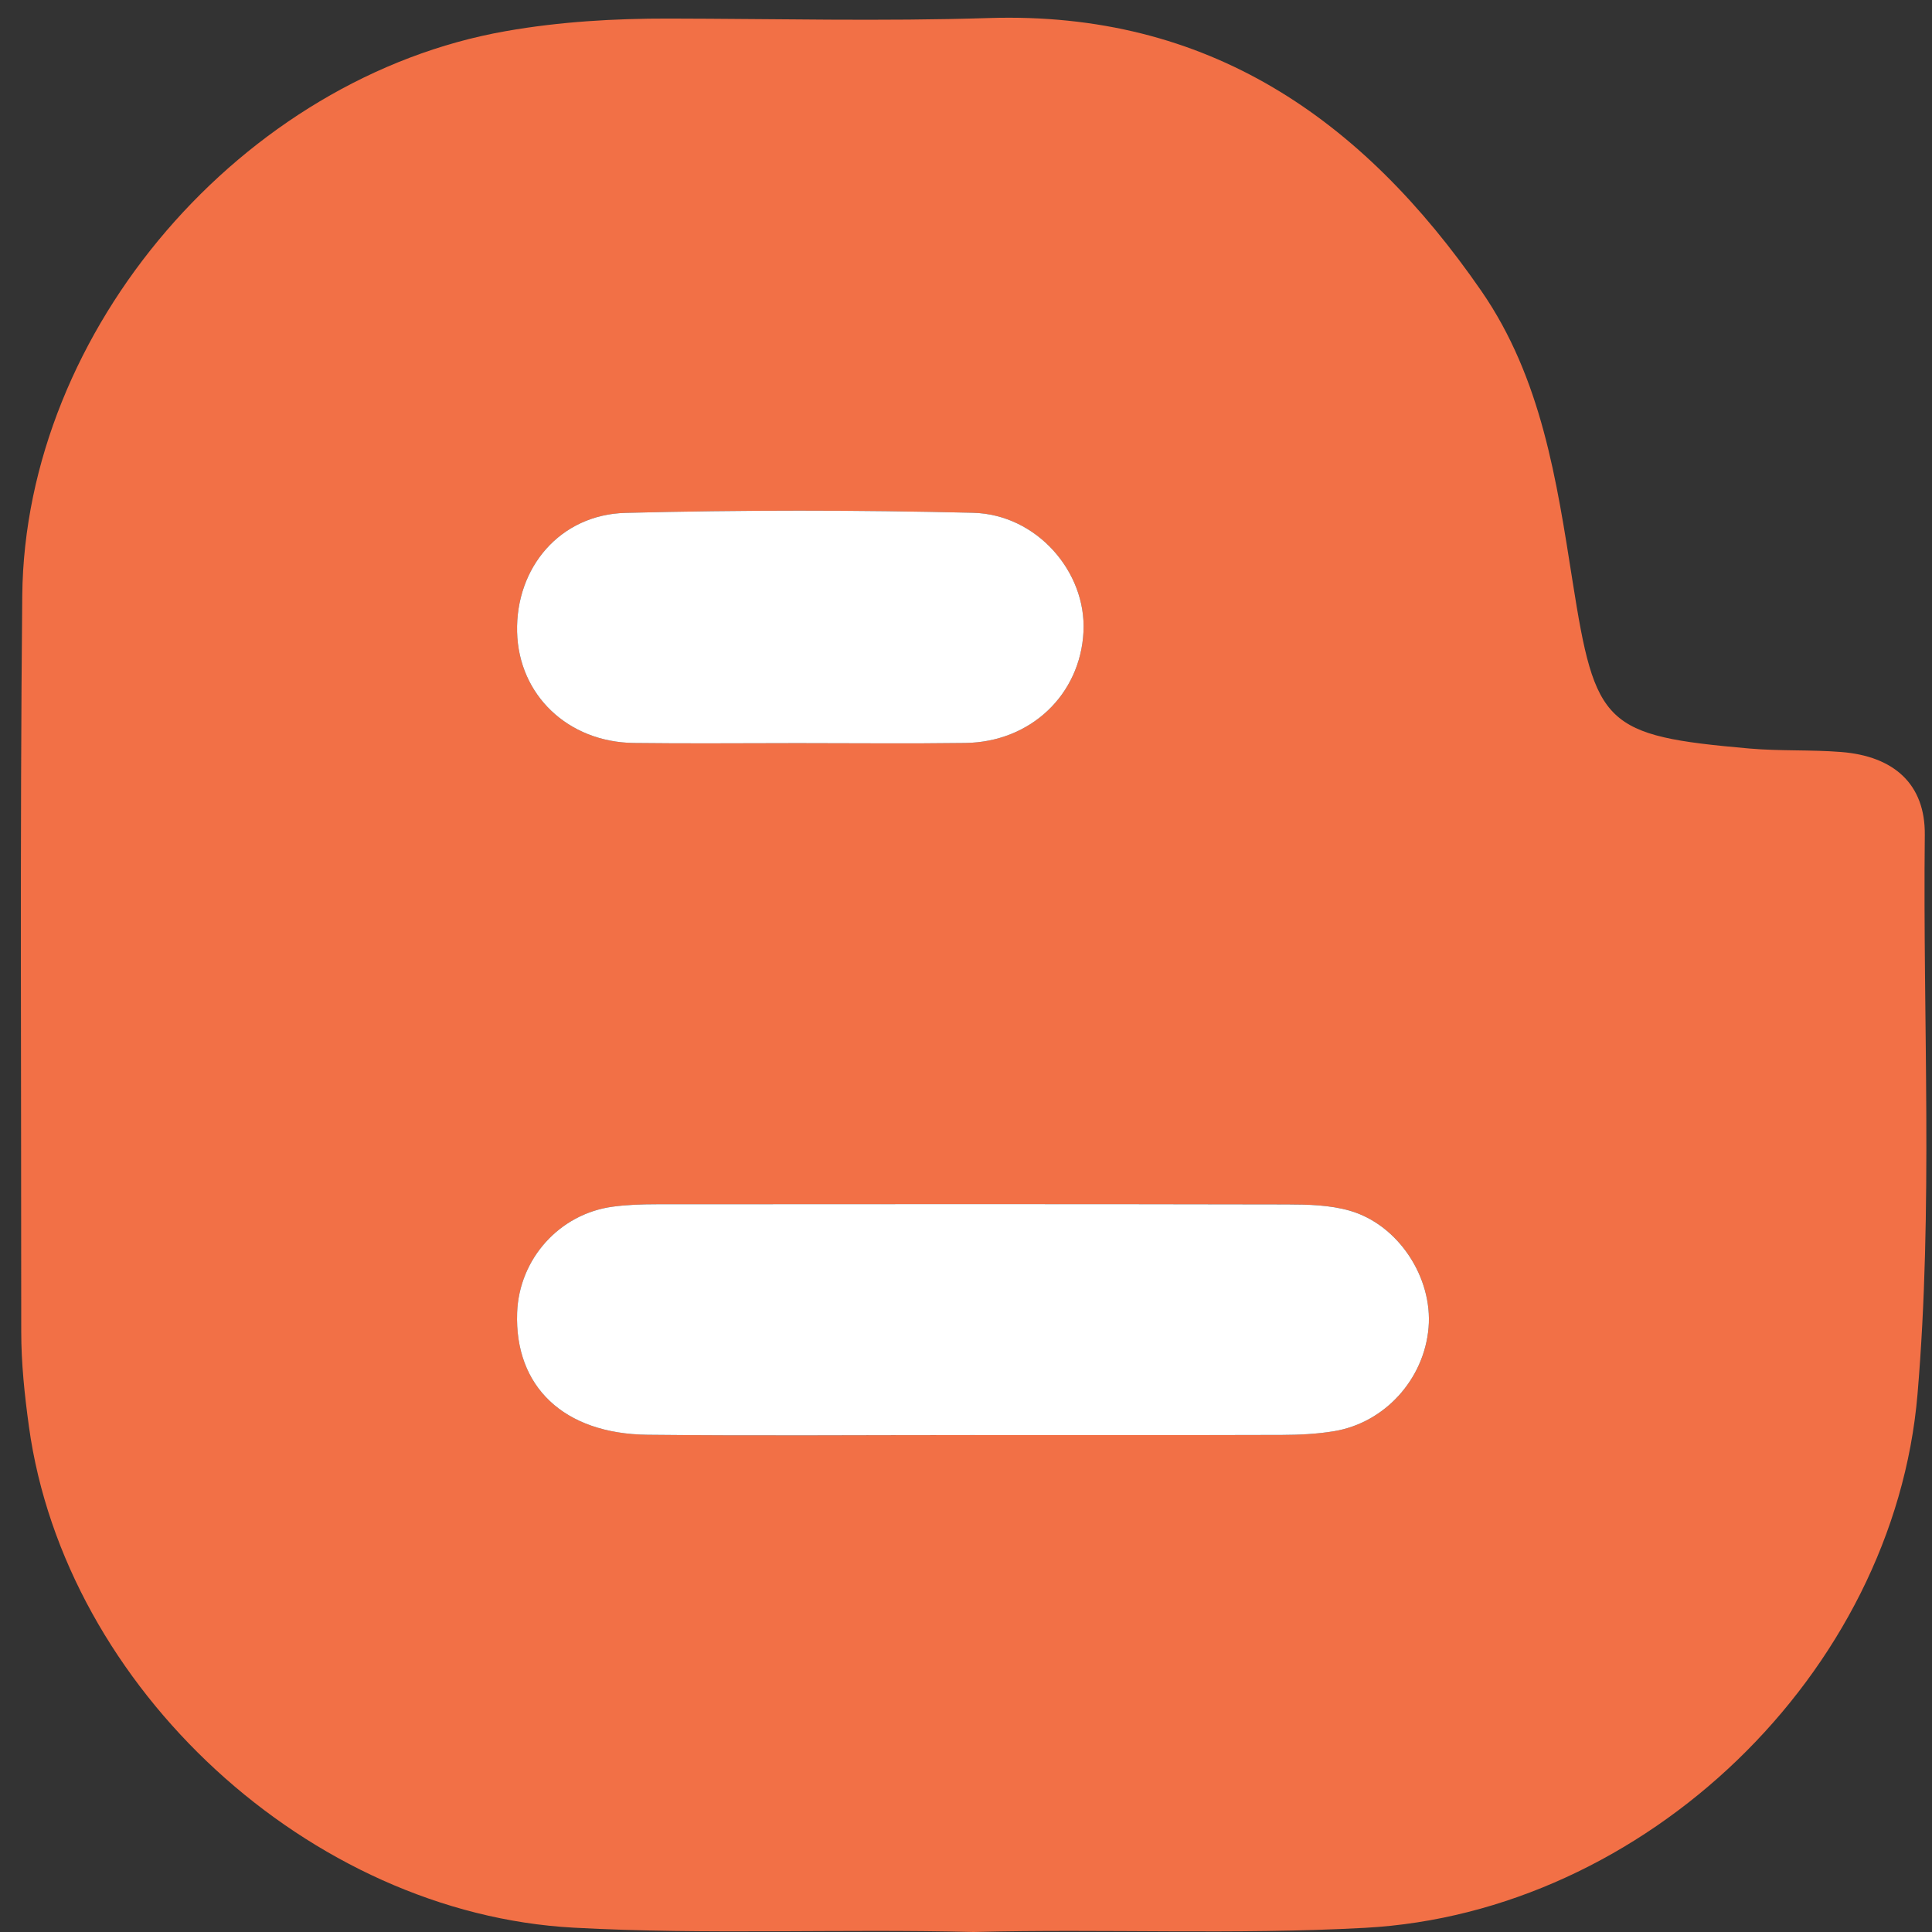 <?xml version="1.0" encoding="utf-8"?>
<!-- Generator: Adobe Illustrator 16.0.0, SVG Export Plug-In . SVG Version: 6.00 Build 0)  -->
<!DOCTYPE svg PUBLIC "-//W3C//DTD SVG 1.1//EN" "http://www.w3.org/Graphics/SVG/1.1/DTD/svg11.dtd">
<svg version="1.1" id="Layer_1" xmlns="http://www.w3.org/2000/svg" xmlns:xlink="http://www.w3.org/1999/xlink" x="0px" y="0px"
	 width="450px" height="450px" viewBox="0 0 450 450" enable-background="new 0 0 450 450" xml:space="preserve">
<rect x="0" y="0" width="450" height="450" fill="#333333" stroke="none"/>
<g display="none">
	<path display="inline" fill="#333333" d="M344.337,443.607c-44.428-44.63-78.772-97.494-118.972-145.572
		c-3.39-4.053-3.405-6.922,1.05-9.811c6.508-4.222,6.712-8.349,1.481-14.574c-16.207-19.291-10.193-16.84-30.749-7.615
		c-75.686,33.988-167.081-5.568-190.519-90.045c0,0-7.361-38.162-0.846-69.477C17.071,52.233,54.519,19.32,107.626,4.366
		c0,0,33.569-6.422,64.689-0.132c59.4,12.002,94.212,53.594,105.011,112.766c7.389,40.49-2.96,77.953-29.324,110.205
		c-9.801,11.99-10.104,11.756-0.463,24.285c1.757,2.289,3.807,4.367,5.419,6.748c2.917,4.309,5.999,4.971,9.819,1.131
		c5.367-5.391,9.527-4.182,14.097,1.67c33.204,42.52,66.166,85.25,100.249,127.061c12.954,15.894,17.021,46.847-3.561,58.562
		C357.732,455.666,344.337,443.607,344.337,443.607z M254.384,140.397c2.677-55.82-42.271-115.34-114.074-115.422
		C77.542,24.901,26.316,72.94,26.176,140.012c-0.139,66.902,55.822,112.629,112.862,113.668
		C200.858,254.805,256.307,201.341,254.384,140.397z"/>
	<path display="inline" fill="#02599B" d="M444.818,296.354c-12.229-8.127-24.651-15.983-36.584-24.522
		c-4.815-3.445-6.929-2.517-9.92,2.032c-12.076,18.353-26.069,35.175-41.43,50.904c-3.791,3.883-5.821,4.803-9.597-0.182
		c-12.355-16.314-25.063-32.377-37.992-48.244c-3.219-3.945-2.293-6.082,0.717-9.287c9.69-10.328,18.162-21.58,25.231-33.918
		c3.594-6.271,3.673-10.095-3.737-14.01c-13.646-7.214-26.618-15.701-41.139-24.418c52.47-18.437,103.455-36.354,154.449-54.27
		C444.818,192.41,444.818,244.383,444.818,296.354z"/>
	<path display="inline" fill="#02599B" d="M22.572,440.316c-5.043-0.677-10.024-1.779-15.033-4.254
		c10.642-2.394,21.365-4.453,31.904-7.236c64.82-17.123,123.361-47.568,178.661-84.783c14.858-10.002,14.826-10.102,25.748,3.754
		c10.176,12.9,20.293,25.842,30.91,39.371c-19.597,11.791-39.926,20.865-60.842,28.672c-32.496,12.125-66.138,18.898-100.415,24.459
		C113.505,440.299,79.624,447.996,22.572,440.316z"/>
	<path display="inline" fill="#FFFFFF" d="M254.384,140.397c1.923,60.944-53.525,114.408-115.346,113.283
		c-57.04-1.039-113.001-46.767-112.862-113.669C26.316,72.94,77.542,24.901,140.31,24.975
		C212.113,25.057,257.061,84.578,254.384,140.397z M164.094,141.029c-0.064,19.923,10.926,32.103,29.065,32.218
		c17.574,0.111,29.403-12.358,29.554-31.153c0.157-19.11-11.052-31.257-28.966-31.392
		C175.214,110.563,164.156,121.873,164.094,141.029z M110.008,141.752c0,8.068,0.089,16.138-0.04,24.205
		c-0.057,3.711,0.697,5.961,5.179,5.882c11.812-0.203,23.63-0.15,35.445-0.012c3.626,0.041,5.07-1.113,5.063-4.938
		c-0.011-4.074-2.085-4.771-5.393-4.73c-5.763,0.07-11.524-0.016-17.288,0c-6.002,0.017-11.771,1.356-11.688-8.638
		c0.079-9.566,5.536-8.093,11.181-8.064c4.608,0.023,9.223-0.101,13.833,0.062c3.668,0.129,5.898-0.542,5.923-5.078
		c0.024-4.349-1.738-5.394-5.644-5.264c-6.332,0.21-12.693-0.244-19.014,0.13c-5.498,0.322-6.006-2.674-5.981-6.931
		c0.025-4.194,0.383-7.316,5.938-7.031c6.895,0.351,13.83,0.009,20.741,0.106c3.483,0.048,6.143-0.155,6.078-4.882
		c-0.063-4.291-1.956-5.404-5.826-5.356c-10.951,0.134-21.906,0.214-32.854-0.026c-4.837-0.107-5.785,2.258-5.705,6.361
		C110.105,125.612,109.999,133.684,110.008,141.752z M72.358,110.807c1.034,0-0.12-0.056-1.271,0.009
		c-10.61,0.588-17.308,5.843-18.597,14.562c-1.226,8.311,3.556,14.903,13.566,18.324c4.336,1.482,8.837,2.481,13.224,3.844
		c3.963,1.233,7.948,2.709,7.121,8.086c-0.736,4.757-4.254,6.633-8.547,7.158c-6.494,0.795-12.292-0.486-14.955-7.297
		c-2.476-6.332-7.682-3.661-10.868-2.534c-4.287,1.516-0.738,5.439,0.211,7.78c3.841,9.469,15.212,14.178,27.873,12.059
		c11.686-1.957,17.964-7.77,18.488-17.12c0.566-10.217-3.856-15.778-15.661-19.545c-4.644-1.483-9.38-2.694-13.996-4.263
		c-2.796-0.95-5.52-2.496-5.053-6.063c0.45-3.464,3.421-4.284,6.306-4.941c5.466-1.245,10.629-0.785,13.625,4.524
		c3.282,5.81,8.701,4.07,11.784,2.047c3.159-2.08-0.077-6.319-1.966-8.996C89.014,111.872,82.053,110.468,72.358,110.807z"/>
	<path display="inline" fill="#F5802E" d="M164.094,141.029c0.062-19.156,11.12-30.466,29.653-30.327
		c17.914,0.135,29.123,12.281,28.966,31.392c-0.15,18.795-11.979,31.264-29.554,31.153
		C175.021,173.132,164.03,160.952,164.094,141.029z M176.335,141.587c0.015,13.164,6.745,21.431,17.32,21.264
		c10.059-0.157,16.861-8.463,16.673-21.063c-0.058-3.927-0.787-8.105-2.308-11.703c-4.698-11.112-20.436-12.798-27.693-3.153
		C177.084,131.24,176.084,136.269,176.335,141.587z"/>
	<path display="inline" fill="#F5802E" d="M110.005,141.752c-0.007-8.068,0.1-16.14-0.05-24.206
		c-0.08-4.103,0.868-6.468,5.705-6.361c10.947,0.24,21.902,0.161,32.854,0.026c3.87-0.048,5.763,1.065,5.826,5.356
		c0.065,4.727-2.594,4.931-6.078,4.882c-6.912-0.097-13.846,0.245-20.741-0.106c-5.555-0.285-5.913,2.837-5.938,7.031
		c-0.024,4.257,0.484,7.253,5.981,6.931c6.321-0.374,12.683,0.08,19.014-0.13c3.906-0.129,5.668,0.915,5.644,5.264
		c-0.025,4.536-2.255,5.207-5.923,5.078c-4.609-0.163-9.225-0.039-13.833-0.062c-5.645-0.029-11.102-1.502-11.181,8.064
		c-0.082,9.994,5.687,8.655,11.688,8.638c5.764-0.016,11.525,0.07,17.288,0c3.307-0.042,5.381,0.656,5.393,4.729
		c0.007,3.826-1.437,4.979-5.063,4.938c-11.814-0.138-23.633-0.19-35.445,0.012c-4.482,0.079-5.235-2.171-5.179-5.882
		C110.098,157.89,110.008,149.82,110.005,141.752z"/>
	<path display="inline" fill="#02599B" d="M72.358,110.807c9.695-0.338,16.655,1.065,21.284,7.635
		c1.889,2.677,5.125,6.916,1.966,8.996c-3.083,2.022-8.501,3.763-11.784-2.047c-2.996-5.309-8.159-5.77-13.625-4.524
		c-2.884,0.658-5.855,1.478-6.306,4.941c-0.467,3.567,2.257,5.113,5.053,6.063c4.616,1.568,9.353,2.78,13.996,4.263
		c11.804,3.767,16.227,9.328,15.661,19.545c-0.524,9.351-6.802,15.163-18.488,17.12c-12.661,2.12-24.031-2.589-27.873-12.059
		c-0.949-2.34-4.498-6.264-0.211-7.78c3.186-1.127,8.393-3.798,10.868,2.534c2.663,6.812,8.46,8.093,14.955,7.297
		c4.293-0.525,7.811-2.401,8.547-7.158c0.828-5.377-3.157-6.853-7.121-8.086c-4.387-1.363-8.887-2.362-13.224-3.844
		c-10.011-3.421-14.792-10.013-13.566-18.324c1.289-8.719,7.987-13.974,18.597-14.562C72.238,110.751,73.393,110.807,72.358,110.807
		z"/>
</g>
<g display="none">
	<path display="inline" fill="#555B6D" d="M311.719,148.564c0.092,1.725,1.204,2.873,2.219,4.12
		c14.427,17.776,22.8,37.986,25.159,60.835c2.903,28.138-4.132,53.597-19.623,76.967c-0.421,0.64-1.112,1.102-1.679,1.646
		c-1.538-0.136-2.65,0.771-3.934,1.424c-6.782,3.447-13.26,7.616-20.871,9.186c-0.321-0.344-0.645-0.686-0.969-1.028
		c-0.734-5.94-3.113-11.312-5.748-16.586c-21.773-43.628-83.885-50.625-113.942-12.842c-0.227,0.01-0.448-0.017-0.663-0.076
		c-1.097-0.897-2.394-1.636-3.265-2.72c-20.202-25.104-30.169-53.315-26.952-85.907c1.689-17.138,6.898-32.901,15.351-47.732
		c0.654-1.146,1.232-2.211,1.162-3.545c11.223-9.052,24.091-14.812,37.96-18.208c37.555-9.199,71.561-1.731,101.848,22.38
		c1.139,0.908,2.231,1.805,3.762,1.894C304.113,142.581,307.521,145.967,311.719,148.564z M211.58,151.625
		c-12.359,5.803-19.196,18.736-17.194,32.526c1.816,12.519,13.142,23.843,25.601,25.593c13.889,1.951,26.695-4.818,32.529-17.201
		c5.635-12.373,3.463-25.684-5.689-34.913C237.445,148.174,224.04,145.889,211.58,151.625z"/>
	<path display="inline" fill="#4B80C2" d="M20.898,21.001c19.386-20.533,52.479-23.94,76.813-7.91
		c24.55,16.173,34.321,47.801,22.894,74.116c-1.324,0.871-2.707,1.664-3.961,2.623c-14.56,11.107-30.847,14.964-48.846,11.687
		c1.086-2.203,1.266-4.547,1.252-6.967c-0.049-8.777,0.185-17.56-0.109-26.325c-0.135-3.912,0.863-5.291,4.944-5.105
		c5.375,0.244,9.135-3.277,9.074-7.68c-0.059-4.58-3.51-7.326-9.197-7.55c-1.43-0.057-3.559,0.992-4.16-1.064
		c-0.494-1.708,0.598-3.396,1.852-4.707c1.607-1.682,3.648-2.434,5.935-2.758c5.477-0.779,8.477-4.295,7.664-8.853
		c-0.787-4.418-5.105-7.029-10.281-6.219c-11.054,1.734-18.316,8.876-20.503,20.292c-0.387,2.011-0.728,3.357-3.427,3.458
		c-4.971,0.188-7.725,3.014-7.869,7.189c-0.15,4.355,2.621,7.388,7.793,7.91c2.171,0.217,3.109,0.682,3.072,3.018
		c-0.16,10.204-0.184,20.411-0.257,30.618c-22.966-11.455-34.737-29.981-35.585-55.66C17.768,34.163,19.98,27.71,20.898,21.001z"/>
	<path display="inline" fill="#E82736" d="M348.442,337.346c11.814-8.21,24.729-12.938,39.306-12.593
		c42.183,0.996,71.576,46.33,54.607,84.269c-0.496,0.276-0.767,0.638-0.435,1.212c0,0-0.104,0.36-0.109,0.356
		c-1.711-1.039-2.59,0.394-3.667,1.23c-5.813,4.522-12.168,8.058-19.304,9.921c-9.656,2.521-19.385,4.541-29.229,0.753
		c2.147-2.427,2.626-5.339,2.608-8.461c-0.047-8.142,0.157-16.285-0.084-24.417c-0.104-3.509,0.816-5.984,3.609-8.224
		c5.85-4.686,11.464-9.67,17.131-14.58c4.163-3.611,4.813-8.194,1.753-11.729c-3.022-3.494-7.601-3.481-11.845,0.123
		c-4.982,4.237-10.015,8.43-14.821,12.86c-2.402,2.213-3.98,2.797-6.469-0.08c-3.75-4.336-8.006-8.236-12.105-12.262
		c-3.972-3.897-8.527-4.256-11.812-1.031c-3.353,3.293-3.101,7.791,0.84,11.813c5.134,5.247,10.305,10.463,15.604,15.543
		c1.894,1.814,2.597,3.729,2.563,6.319c-0.125,9.733-0.054,19.472-0.054,29.208c-1.624,1.771-3.001,0.18-4.215-0.507
		c-20.642-11.683-31.313-29.425-32.498-53.107c-0.366-7.303,1.903-14.106,2.864-21.153
		C344.604,340.986,346.521,339.164,348.442,337.346z"/>
	<path display="inline" fill="#70C175" d="M20.896,342.816c19.649-20.494,51.992-23.944,76.495-8.159
		c1.328,0.854,2.64,1.731,3.957,2.596c4.199,3.468,8.015,7.313,11.501,11.491c12.771,18.263,16.066,37.898,8.549,59.092
		c-0.262,0.738-0.682,1.417-1.028,2.125c-1.33-0.049-2.437,0.36-3.456,1.283c-5.771,5.226-12.66,8.468-20.039,10.542
		c-6.948,1.955-13.99,4.086-21.331,1.705c2.854-2.412,4.76-5.201,3.371-9.146c-1.113-3.162-3.443-4.854-6.74-5.289
		c-2.625-0.349-6.32,1.273-7.634-0.796c-1.311-2.064-0.432-5.527-0.49-8.38c-0.028-1.273-0.004-2.551-0.004-3.828
		c0.008-9.894,0.008-9.892,9.683-9.999c0.795-0.009,1.602,0.055,2.389-0.044c4.107-0.505,7.115-3.802,7.072-7.7
		c-0.037-3.908-3.084-6.998-7.224-7.586c-3.939-0.557-9.377,2.102-11.474-1.307c-1.856-3.016-0.424-8.053-0.446-12.198
		c-0.001-0.479,0.022-0.957-0.003-1.435c-0.264-4.801-3.42-8.077-7.732-8.038c-4.307,0.039-7.429,3.319-7.57,8.17
		c-0.113,3.826-0.095,7.655,0.004,11.481c0.056,2.154-0.106,3.387-2.951,3.43c-5.421,0.082-8.57,3.168-8.56,7.59
		c0.01,4.4,3.145,7.359,8.613,7.557c2.328,0.08,2.962,0.692,2.917,2.979c-0.173,8.923-0.152,17.849-0.201,26.775
		c-19.444-11.148-28.823-28.384-30.504-50.313C17.467,357.678,19.64,350.309,20.896,342.816z"/>
	<path display="inline" fill="#44394A" d="M112.849,348.744c-3.486-4.18-7.302-8.023-11.501-11.491
		c12.222-10.964,23.278-23.11,35.09-34.491c1.893-1.82,0.749-3.057-0.353-4.447c-3.854-4.86-7.424-9.914-10.582-15.265
		c-12.359-20.942-17.271-43.753-15.292-67.73c1.883-22.784,9.937-43.553,24.612-61.39c2.689-3.269,2.986-5.347-0.391-8.546
		c-9.828-9.316-19.255-19.056-28.813-28.655c-1.221-1.226-2.736-2.234-3.303-4.007c3.402-3.406,6.809-6.811,10.211-10.215
		c6.283,4.684,11.226,10.764,16.827,16.152c5.621,5.408,11.246,10.837,16.496,16.599c2.601,2.857,4.517,2.483,7.087,0.374
		c1.543-1.268,2.609-3.352,5.027-3.326c0.071,1.335-0.507,2.4-1.162,3.546c-8.453,14.831-13.662,30.594-15.351,47.732
		c-3.217,32.592,6.75,60.803,26.952,85.907c0.871,1.084,2.168,1.821,3.265,2.72c-10.025,13.289-16.222,27.919-15.698,44.896
		c-6.758-5.287-6.82-5.346-13.005,0.987C132.962,328.346,122.335,337.986,112.849,348.744z"/>
	<path display="inline" fill="#F7CD5B" d="M342.719,21.031c19.798-20.681,52.474-23.981,76.997-7.773
		c24.366,16.105,34.038,47.64,22.679,73.968c-1.336,0.85-2.748,1.594-3.991,2.56c-20.563,15.963-48.09,17.199-70.021,3.113
		c1.736-2.422,2.227-5.103,2.204-8.08c-0.102-13.831-0.034-27.665-0.055-41.496c-0.008-6.265-2.971-9.878-7.884-9.724
		c-4.744,0.15-7.408,3.603-7.439,9.697c-0.063,12.716-0.113,25.433-0.168,38.148c-9.711-11.148-14.645-24.112-15.212-38.891
		C339.539,35.163,341.588,28.181,342.719,21.031z M404.764,56.653c-0.332,0.107-0.664,0.217-0.997,0.324
		c-3.437-5.973-6.937-11.912-10.292-17.935c-2.143-3.846-5.003-6.441-9.607-5.143c-4.53,1.277-5.76,4.852-5.721,9.313
		c0.119,14.021,0.03,28.045,0.055,42.066c0.01,6.05,2.799,9.541,7.561,9.599c4.798,0.057,7.717-3.455,7.76-9.41
		c0.028-4.619,0.005-9.238,0.005-13.855c4.484,6.141,8.054,12.341,11.611,18.548c2.026,3.543,4.978,5.557,9.079,4.435
		c4.039-1.102,5.82-4.215,5.82-8.32c0.016-14.661,0.066-29.322-0.023-43.982c-0.035-5.228-3.171-8.616-7.578-8.689
		c-4.488-0.078-7.554,3.227-7.65,8.459C404.691,46.924,404.764,51.789,404.764,56.653z"/>
	<path display="inline" fill="#D6E4ED" d="M155.971,317.107c-0.523-16.979,5.673-31.608,15.698-44.897
		c0.215,0.062,0.436,0.086,0.663,0.076c0.025,1.84,1.486,2.741,2.578,3.853c8.568,8.696,18.493,15.572,29.37,20.971
		c24.976,12.396,51.197,15.207,78.31,9.091c3.264-0.738,7.368-0.773,9.434-4.485c0.324,0.344,0.646,0.686,0.969,1.028
		c0.275,4.789,1.371,9.522,0.938,14.356C251.624,348.105,198.836,348.107,155.971,317.107z"/>
	<path display="inline" fill="#BF2328" d="M342.684,342.809c-0.961,7.047-3.23,13.853-2.864,21.154
		c1.185,23.684,11.856,41.426,32.498,53.107c1.214,0.687,2.591,2.276,4.215,0.505c2.909,7.031,6.784,8.485,13.08,4.919
		c9.846,3.788,19.573,1.769,29.229-0.753c7.136-1.863,13.491-5.397,19.305-9.921c1.076-0.838,1.955-2.271,3.666-1.23
		c-8.34,19.48-23.271,31.57-43.655,35.546c-33.521,6.534-63.644-12.995-71.946-45.8c-4.266-16.855-1.207-32.771,8.044-47.492
		c1.008-1.605,1.991-3.223,2.987-4.837C339.055,346.271,340.869,344.539,342.684,342.809z"/>
	<path display="inline" fill="#02599B" d="M112.527,102.506c-3.402,3.404-6.809,6.809-10.211,10.215
		c-8.697,5.563-17.646,10.241-28.088,12.046c-30.384,5.248-59.513-13.421-68.638-41.665c-7.029-21.757-0.655-48.113,15.308-62.101
		c-0.918,6.709-3.13,13.162-2.902,20.114c0.848,25.679,12.619,44.206,35.585,55.66c2.724,8.162,7.335,9.701,14.218,4.742
		c17.999,3.277,34.286-0.58,48.846-11.687c1.254-0.959,2.637-1.752,3.961-2.623C119.283,93.03,115.222,97.407,112.527,102.506z"/>
	<path display="inline" fill="#3BA065" d="M20.896,342.816c-1.256,7.492-3.429,14.86-2.838,22.6
		c1.682,21.93,11.06,39.164,30.504,50.313c0.193,4.214,1.943,7.989,6.25,8.324c6.869,0.537,13.869,1.164,20.731-0.563
		c7.341,2.381,14.383,0.25,21.331-1.705c7.379-2.074,14.268-5.316,20.039-10.542c1.019-0.923,2.126-1.332,3.456-1.283
		c-8.488,21.774-31.344,36.887-54.806,37.51c-28.933,0.771-55.166-19.716-61.188-47.198
		C-0.447,378.264,4.668,358.884,20.896,342.816z"/>
	<path display="inline" fill="#EEAF4C" d="M368.381,92.899c21.933,14.085,49.46,12.85,70.021-3.113
		c1.242-0.966,2.655-1.71,3.991-2.56c-7.327,19.056-21.385,30.886-40.645,36.248c-18.479,5.143-35.827,1.647-51.629-9.292
		c-0.771-0.535-1.623-0.951-2.441-1.424c-3.444-3.447-6.892-6.898-10.34-10.346c-6.047-9.011-11.011-18.517-12.278-29.475
		c-2.313-20.054,2.899-37.622,17.657-51.906c-1.131,7.15-3.18,14.132-2.892,21.523c0.566,14.778,5.501,27.743,15.212,38.891
		c0.055,1.266,0.141,2.529,0.156,3.795C355.308,94.021,360.563,97.077,368.381,92.899z"/>
	<path display="inline" fill="#44394A" d="M342.684,342.809c-1.813,1.73-3.629,3.463-5.441,5.198
		c-10.094-9.969-20.199-19.923-30.274-29.911c-6.274-6.227-6.254-6.25-13.038-0.996c0.434-4.834-0.662-9.567-0.938-14.356
		c7.61-1.568,14.089-5.737,20.871-9.187c1.282-0.652,2.396-1.559,3.934-1.423c-0.087,2.898-2.831,4.071-4.13,6.206
		c-1.146,1.891-1.643,3.044,0.186,4.834c11.593,11.33,23.076,22.768,34.593,34.172C346.521,339.164,344.604,340.986,342.684,342.809
		z"/>
	<path display="inline" fill="#44394A" d="M337.34,102.412c3.448,3.447,6.896,6.898,10.34,10.346
		c-11.518,12.405-23.327,24.517-35.957,35.807c-4.2-2.597-7.609-5.984-10.188-10.193c2.711-4.369,6.772-7.498,10.358-11.033
		C320.349,119.005,328.271,110.121,337.34,102.412z"/>
	<path display="inline" fill="#BF2328" d="M441.922,410.232c-0.332-0.574-0.063-0.936,0.435-1.213
		C442.211,409.426,442.066,409.828,441.922,410.232z"/>
	<path display="inline" fill="#F5FAFC" d="M292.021,301.714c-2.064,3.712-6.17,3.747-9.434,4.485
		c-27.111,6.115-53.334,3.306-78.31-9.09c-10.877-5.398-20.802-12.274-29.37-20.973c-1.092-1.109-2.553-2.012-2.578-3.852
		c30.057-37.783,92.168-30.786,113.941,12.842C288.908,290.402,291.287,295.773,292.021,301.714z"/>
	<path display="inline" fill="#F5FAFC" d="M211.58,151.625c12.46-5.736,25.867-3.451,35.245,6.006
		c9.151,9.229,11.323,22.54,5.69,34.913c-0.931,0.184-1.869,0.328-2.785,0.557c-19.483,4.83-35.212-4.549-39.671-23.667
		C208.639,163.334,210.248,157.49,211.58,151.625z"/>
	<path display="inline" fill="#D6E4ED" d="M211.58,151.625c-1.332,5.865-2.941,11.709-1.521,17.808
		c4.459,19.118,20.188,28.497,39.671,23.667c0.916-0.229,1.854-0.373,2.785-0.557c-5.836,12.383-18.641,19.152-32.53,17.201
		c-12.458-1.75-23.785-13.074-25.601-25.593C192.383,170.361,199.221,157.428,211.58,151.625z"/>
	<path display="inline" fill="#FFFFFF" d="M67.798,101.518c-6.882,4.959-11.494,3.419-14.218-4.742
		c0.074-10.207,0.097-20.414,0.257-30.618c0.037-2.336-0.9-2.801-3.072-3.018c-5.172-0.522-7.943-3.555-7.793-7.91
		c0.145-4.175,2.898-7.001,7.869-7.189c2.699-0.102,3.041-1.447,3.427-3.458c2.188-11.416,9.449-18.559,20.503-20.292
		c5.176-0.811,9.494,1.801,10.281,6.219c0.813,4.558-2.188,8.074-7.664,8.853c-2.287,0.324-4.328,1.076-5.935,2.758
		c-1.254,1.31-2.346,2.998-1.852,4.707c0.601,2.057,2.73,1.008,4.16,1.064c5.687,0.225,9.138,2.971,9.197,7.55
		c0.061,4.402-3.699,7.924-9.074,7.68c-4.082-0.186-5.08,1.193-4.944,5.105c0.294,8.766,0.06,17.548,0.109,26.325
		C69.064,96.971,68.884,99.315,67.798,101.518z"/>
	<path display="inline" fill="#FFFFFF" d="M389.611,422.494c-6.296,3.566-10.171,2.112-13.08-4.919
		c0-9.734-0.071-19.473,0.054-29.206c0.033-2.59-0.67-4.506-2.563-6.319c-5.301-5.079-10.472-10.296-15.604-15.543
		c-3.939-4.021-4.191-8.519-0.84-11.812c3.283-3.226,7.84-2.867,11.812,1.031c4.101,4.023,8.355,7.926,12.105,12.262
		c2.487,2.875,4.065,2.293,6.469,0.08c4.809-4.433,9.839-8.623,14.821-12.861c4.244-3.605,8.821-3.617,11.845-0.123
		c3.06,3.534,2.41,8.117-1.753,11.729c-5.667,4.91-11.281,9.896-17.131,14.58c-2.793,2.239-3.713,4.715-3.609,8.225
		c0.241,8.132,0.037,16.275,0.084,24.417C392.237,417.155,391.76,420.067,389.611,422.494z"/>
	<path display="inline" fill="#FFFFFF" d="M75.544,423.491c-6.863,1.727-13.862,1.1-20.731,0.563
		c-4.307-0.335-6.057-4.11-6.25-8.323c0.049-8.929,0.028-17.854,0.201-26.776c0.045-2.287-0.59-2.899-2.917-2.979
		c-5.468-0.195-8.603-3.154-8.613-7.557c-0.01-4.422,3.139-7.508,8.56-7.59c2.845-0.043,3.007-1.273,2.951-3.43
		c-0.1-3.825-0.117-7.655-0.004-11.481c0.141-4.851,3.264-8.131,7.57-8.17c4.312-0.039,7.469,3.237,7.732,8.038
		c0.025,0.479,0.002,0.956,0.003,1.435c0.022,4.146-1.41,9.183,0.446,12.198c2.097,3.407,7.535,0.75,11.474,1.307
		c4.14,0.588,7.187,3.678,7.224,7.586c0.043,3.898-2.965,7.195-7.072,7.7c-0.787,0.099-1.593,0.035-2.389,0.044
		c-9.675,0.107-9.675,0.105-9.683,9.999c0,1.277-0.023,2.555,0.004,3.828c0.058,2.853-0.82,6.314,0.49,8.38
		c1.314,2.069,5.009,0.447,7.634,0.796c3.296,0.437,5.627,2.127,6.74,5.289C80.304,418.29,78.398,421.079,75.544,423.491z"/>
	<path display="inline" fill="#FFFFFF" d="M404.764,56.653c0-4.864-0.071-9.729,0.021-14.589c0.098-5.232,3.162-8.537,7.65-8.459
		c4.407,0.073,7.543,3.461,7.578,8.689c0.09,14.66,0.039,29.321,0.023,43.982c0,4.105-1.781,7.219-5.82,8.32
		c-4.103,1.122-7.053-0.892-9.079-4.435c-3.559-6.207-7.127-12.408-11.611-18.548c0,4.617,0.023,9.236-0.006,13.854
		c-0.042,5.955-2.961,9.466-7.759,9.41c-4.762-0.058-7.551-3.549-7.561-9.599c-0.023-14.021,0.064-28.045-0.056-42.066
		c-0.038-4.461,1.19-8.035,5.722-9.313c4.604-1.298,7.466,1.297,9.607,5.143c3.355,6.023,6.855,11.962,10.292,17.935
		C404.1,56.87,404.432,56.76,404.764,56.653z"/>
	<path display="inline" fill="#FFFFFF" d="M368.381,92.899c-7.816,4.178-13.073,1.122-13.186-7.66
		c-0.017-1.266-0.103-2.529-0.156-3.795c0.055-12.716,0.104-25.433,0.168-38.148c0.031-6.094,2.695-9.547,7.439-9.697
		c4.913-0.154,7.876,3.458,7.884,9.724c0.021,13.832-0.047,27.665,0.055,41.496C370.606,87.796,370.117,90.477,368.381,92.899z"/>
</g>
<g display="none">
	<path display="inline" fill="#253876" d="M807.313,281.768c66.384-0.002,132.768,0.229,199.147-0.174
		c15.241-0.093,22.414,10.568,22.369,22.609c-0.295,80.89-0.151,161.78-0.154,242.671c0,14.599-7.528,22.135-22.225,22.146
		c-35.757,0.021-71.514,0.063-107.269-0.07c-3.884-0.016-5.292,0.835-5.147,5.022c0.323,9.487,0.087,9.495,9.719,9.496
		c9.672,0,19.344-0.027,29.015,0.009c11.498,0.045,19.697,7.923,20.079,19.428c0.181,5.416,0.04,10.843,0.039,16.265
		c0,7.298-0.189,7.495-7.311,7.495c-61.692,0.002-123.386,0.002-185.078,0.002c-30.774,0-61.547,0.002-92.321-0.002
		c-6.512-0.001-6.856-0.362-6.867-7.057c-0.008-5.275-0.061-10.553,0.015-15.826c0.176-12.292,8.272-20.283,20.539-20.307
		c11.575-0.021,23.153-0.075,34.729,0.049c2.614,0.026,3.497-0.606,3.533-3.396c0.146-11.103,0.255-11.101-10.827-11.101
		c-33.705,0-67.41,0.013-101.113-0.007c-15.304-0.008-22.666-7.372-22.666-22.577c0-81.185-0.004-162.367,0.004-243.551
		c0-10.67,5.143-17.955,14.352-20.586c2.603-0.742,5.232-0.522,7.853-0.523C674.254,281.764,740.783,281.768,807.313,281.768z
		 M807.28,288.83c0-0.053,0-0.104,0-0.156c-66.68,0-133.356-0.004-200.034,0.004c-10.088,0.002-14.703,4.286-14.703,13.707
		c-0.014,81.918-0.012,163.837,0.009,245.756c0.001,1.597,0.037,3.251,0.438,4.778c1.633,6.223,6.259,9.299,14.127,9.239
		c39.704-0.303,79.409-0.083,119.115-0.278c56.262-0.278,112.527-0.394,168.795,0.171c37.361,0.374,74.733,0.003,112.101-0.075
		c9.979-0.021,14.437-4.563,14.437-14.556c0.01-81.187,0.012-162.372,0.006-243.559c-0.001-10.943-4.109-15.025-15.138-15.027
		C940.049,288.824,873.664,288.83,807.28,288.83z M806.748,619.682c0-0.051,0-0.102,0-0.151c39.273,0,78.548,0.008,117.821-0.008
		c5.859-0.003,11.721-0.142,17.581-0.164c1.931-0.009,3.595-0.199,3.523-2.723c-0.138-4.971,0.467-9.962-0.393-14.912
		c-1.289-7.424-5.281-10.86-12.896-11.03c-4.688-0.104-9.377-0.176-14.063-0.176c-74.299-0.011-148.596-0.004-222.895-0.009
		c-4.835-0.001-9.674-0.186-14.505-0.063c-6.81,0.174-11.406,4.014-12.337,10.761c-0.576,4.177-0.357,8.471-0.387,12.714
		c-0.041,5.746,0.004,5.758,5.783,5.759C718.238,619.684,762.494,619.682,806.748,619.682z M807.215,569.577
		c-24.897,0-49.798,0.102-74.693-0.097c-4.321-0.034-5.91,1.313-5.278,5.476c0.108,0.716,0.017,1.462,0.017,2.194
		c0.009,6.061,0.009,6.07,5.897,6.07c48.479,0.003,96.957,0.024,145.436-0.015c9.57-0.008,7.997,1.229,8.434-8.445
		c0.199-4.455-1.507-5.295-5.555-5.268C856.72,569.66,831.967,569.577,807.215,569.577z"/>
	<path display="inline" fill="#F2EDEC" d="M807.28,288.83c66.384,0,132.769-0.006,199.151,0.004
		c11.027,0.002,15.137,4.084,15.138,15.027c0.006,81.187,0.004,162.372-0.005,243.559c-0.002,9.993-4.457,14.534-14.438,14.556
		c-37.366,0.078-74.738,0.449-112.101,0.075c-56.268-0.563-112.533-0.449-168.795-0.171c-39.706,0.195-79.411-0.024-119.115,0.278
		c-7.868,0.06-12.494-3.018-14.127-9.239c-0.401-1.527-0.438-3.183-0.438-4.778c-0.021-81.919-0.021-163.838-0.009-245.756
		c0-9.421,4.615-13.705,14.703-13.707c66.678-0.008,133.354-0.004,200.034-0.004C807.28,288.727,807.28,288.777,807.28,288.83z
		 M956.05,477.85c0.489-0.922,0.899-1.825,1.421-2.66c15.012-24.071,18.65-49.729,10.549-76.938
		c-0.797-2.675,0.29-3.443,2.281-4.538c16.447-9.058,25.328-22.95,26.082-41.782c1.062-26.516-20.852-49.588-47.19-49.838
		c-20.937-0.197-38.163,11.143-46.364,30.631c-0.854,2.025-1.516,2.76-4.057,2.197c-7.002-1.551-14.147-2.09-21.358-2.078
		c-47.031,0.072-94.063,0.053-141.094,0.018c-6.316-0.004-12.549,0.56-18.771,1.652c-47.968,8.432-82.142,55.905-74.701,103.854
		c7.175,46.235,45.509,79.183,92.425,79.266c47.031,0.083,94.063-0.082,141.094,0.083c13.8,0.049,27.095-1.943,39.748-7.495
		c2.396-1.051,3.127-0.514,3.297,1.862c0.238,3.357,0.351,6.746,0.924,10.051c0.607,3.508,3.409,4.453,6.086,2.128
		c2.316-2.013,4.542-4.178,6.514-6.522c1.897-2.258,3.136-2.055,5.138,0.002c8.276,8.504,16.804,16.764,25.093,25.255
		c2.84,2.909,5.113,3.245,8.028,0.107c4.186-4.506,8.559-8.852,13.052-13.051c3.104-2.899,2.832-5.266-0.071-8.088
		c-6.618-6.433-13.094-13.012-19.607-19.551c-2.581-2.592-6.945-5.083-7.181-7.896c-0.266-3.192,4.619-5.383,7.058-8.199
		c0.19-0.223,0.407-0.423,0.62-0.624c1.266-1.193,1.936-2.595,1.312-4.327c-0.699-1.945-2.306-2.411-4.188-2.537
		C960.185,478.699,958.077,479.137,956.05,477.85z M599.605,336.121c0,3.359,0.022,6.717-0.008,10.074
		c-0.021,2.379,0.942,4.113,3.426,4.169c2.473,0.054,3.59-1.608,3.594-4.003c0.012-6.569-0.013-13.141,0.017-19.711
		c0.011-2.397-1.04-4.151-3.443-4.184c-2.712-0.035-3.646,1.907-3.599,4.456C599.648,329.988,599.605,333.057,599.605,336.121z"/>
	<path display="inline" fill="#5D92CD" d="M806.748,619.682c-44.254,0-88.51,0.002-132.764-0.002
		c-5.779-0.001-5.824-0.013-5.783-5.759c0.029-4.243-0.189-8.537,0.387-12.714c0.932-6.747,5.527-10.587,12.337-10.761
		c4.831-0.123,9.67,0.062,14.505,0.063c74.299,0.005,148.597-0.002,222.895,0.009c4.688,0,9.377,0.07,14.063,0.176
		c7.613,0.17,11.605,3.606,12.896,11.03c0.858,4.95,0.255,9.941,0.393,14.912c0.07,2.522-1.594,2.714-3.523,2.723
		c-5.86,0.022-11.722,0.161-17.581,0.163c-39.273,0.017-78.547,0.009-117.821,0.009C806.748,619.58,806.748,619.631,806.748,619.682
		z"/>
	<path display="inline" fill="#5D92CD" d="M807.215,569.577c24.752,0,49.505,0.083,74.256-0.083
		c4.048-0.027,5.754,0.813,5.555,5.268c-0.437,9.676,1.138,8.438-8.434,8.445c-48.479,0.039-96.957,0.018-145.436,0.015
		c-5.89,0-5.89-0.011-5.897-6.07c0-0.732,0.093-1.479-0.017-2.194c-0.632-4.163,0.957-5.51,5.277-5.476
		C757.417,569.679,782.316,569.577,807.215,569.577z"/>
	<path display="inline" fill="#5D92CD" d="M956.05,477.85c2.027,1.287,4.135,0.851,6.131,0.982c1.884,0.126,3.49,0.592,4.189,2.537
		c0.624,1.731-0.046,3.134-1.313,4.327c-0.213,0.2-0.429,0.401-0.62,0.624c-2.438,2.816-7.321,5.007-7.057,8.198
		c0.234,2.813,4.6,5.305,7.18,7.896c6.516,6.539,12.99,13.118,19.608,19.551c2.903,2.822,3.176,5.188,0.071,8.088
		c-4.493,4.199-8.866,8.545-13.053,13.05c-2.914,3.139-5.188,2.803-8.027-0.106c-8.289-8.491-16.815-16.751-25.094-25.255
		c-2.002-2.058-3.238-2.26-5.137-0.002c-1.972,2.346-4.197,4.511-6.514,6.522c-2.677,2.325-5.479,1.38-6.086-2.128
		c-0.573-3.305-0.687-6.692-0.924-10.051c-0.17-2.376-0.899-2.913-3.297-1.862c-12.653,5.552-25.948,7.544-39.748,7.495
		c-47.03-0.165-94.063,0-141.095-0.083c-46.916-0.083-85.25-33.03-92.424-79.266c-7.439-47.949,26.733-95.423,74.701-103.854
		c6.223-1.094,12.455-1.656,18.771-1.652c47.031,0.035,94.063,0.056,141.095-0.018c7.211-0.012,14.355,0.527,21.357,2.078
		c2.541,0.563,3.203-0.172,4.058-2.197c8.2-19.488,25.429-30.828,46.363-30.631c26.34,0.25,48.252,23.322,47.191,49.838
		c-0.754,18.832-9.635,32.726-26.082,41.782c-1.991,1.095-3.078,1.863-2.281,4.538c8.103,27.209,4.462,52.865-10.549,76.938
		C956.949,476.023,956.539,476.928,956.05,477.85z M807.097,510.512c23.732,0,47.476-0.437,71.19,0.164
		c14.397,0.363,26.091-5.37,37.396-13.053c1.657-1.126,2.29-2.455,2.048-4.438c-0.496-4.059-0.824-8.136-1.262-12.199
		c-0.429-3.981,1.013-5.724,5.168-5.612c4.086,0.108,8.163,0.542,12.242,0.862c2.119,0.166,3.507-0.664,4.664-2.521
		c12.795-20.536,17.401-42.625,12.446-66.426c-1.794-8.619,0.024-7.037-9.433-8.396c-12.93-1.857-23.529-7.749-31.683-17.894
		c-7.652-9.521-11.203-20.475-10.412-32.686c0.23-3.555-1.003-5.373-4.437-6.316c-5.273-1.447-10.604-2.072-16.04-2.072
		c-47.902,0.004-95.806-0.027-143.708,0.047c-4.959,0.008-10,0.168-14.861,1.039c-46.793,8.379-77.066,51.146-70.551,96.408
		c6.086,42.283,42.822,73.756,85.156,73.157C759.043,510.234,783.072,510.514,807.097,510.512z M989.373,350.582
		c-0.047-22.949-18.648-41.48-41.604-41.446c-22.905,0.034-41.35,18.606-41.34,41.626c0.011,22.912,18.687,41.562,41.539,41.479
		C970.929,392.158,989.419,373.555,989.373,350.582z M926.827,513.132c1.596-1.403,2.481-2.124,3.301-2.915
		c4.779-4.619,6.071-4.625,10.776,0.071c6.313,6.302,12.615,12.614,18.923,18.921c7.731,7.731,7.66,7.659,15.44-0.174
		c2.105-2.12,2.328-3.419,0.063-5.604c-7.263-7.001-14.317-14.22-21.447-21.357c-6.753-6.763-6.781-6.786-1.219-14.364
		c1.123-1.53,1.071-2.434-0.9-2.592c-8.286-0.668-16.578-1.262-24.869-1.869c-2.06-0.151-2.912,0.766-2.698,2.881
		C925.081,494.822,925.896,503.523,926.827,513.132z"/>
	<path display="inline" fill="#692C84" d="M599.605,336.121c0-3.064,0.043-6.133-0.015-9.197c-0.048-2.549,0.888-4.49,3.599-4.456
		c2.403,0.031,3.455,1.785,3.443,4.185c-0.027,6.568-0.005,13.141-0.017,19.709c-0.004,2.396-1.121,4.058-3.595,4.004
		c-2.481-0.055-3.444-1.79-3.425-4.168C599.629,342.838,599.605,339.48,599.605,336.121z"/>
	<path display="inline" fill="#70B2E1" d="M807.097,510.512c-24.023,0.002-48.054-0.276-72.072,0.063
		c-42.334,0.599-79.07-30.874-85.156-73.157c-6.517-45.262,23.758-88.029,70.551-96.408c4.861-0.871,9.902-1.031,14.861-1.039
		c47.902-0.074,95.806-0.043,143.708-0.047c5.438,0,10.767,0.625,16.04,2.072c3.434,0.943,4.667,2.763,4.437,6.316
		c-0.791,12.211,2.76,23.164,10.412,32.686c8.152,10.145,18.753,16.035,31.683,17.894c9.457,1.358,7.639-0.224,9.433,8.396
		c4.955,23.801,0.349,45.89-12.446,66.426c-1.157,1.857-2.545,2.688-4.664,2.521c-4.079-0.32-8.156-0.754-12.242-0.862
		c-4.155-0.11-5.597,1.631-5.168,5.612c0.438,4.063,0.766,8.142,1.262,12.199c0.242,1.983-0.391,3.313-2.048,4.438
		c-11.306,7.683-22.998,13.416-37.396,13.053C854.571,510.075,830.829,510.512,807.097,510.512z M884.818,381.936
		c-19.969-0.127-37.549,12.42-43.749,31.223c-5.896,17.866,0.757,37.564,16.525,48.953c16.068,11.604,38.059,11.623,53.821,0.084
		c1.824-1.334,3.435-2.768,3.816-5.117c0.453-2.798-0.088-5.353-2.555-7.003c-2.976-1.994-6.125-1.948-9.017,0.182
		c-4.837,3.562-10.21,5.562-16.154,6.302c-19.229,2.396-36.776-14.755-34.196-33.498c3.245-23.589,29.753-34.901,49.638-21.187
		c4.537,3.131,8.625,2.869,11.2-0.715c2.493-3.474,1.363-7.817-2.992-10.876C903.268,384.742,894.488,381.91,884.818,381.936z
		 M698.817,427.4c0,5.859-0.001,11.722,0,17.583c0.001,5.86-0.034,11.723,0.013,17.582c0.04,5.062,2.496,8.118,6.518,8.271
		c4.146,0.155,7.05-3.104,7.104-8.2c0.073-7.032,0.159-14.068-0.036-21.097c-0.088-3.156,0.682-4.562,4.128-4.285
		c3.64,0.29,7.323,0.134,10.983,0.029c14.76-0.417,26.405-11.58,26.729-25.563c0.344-14.747-10.555-26.511-25.74-27.349
		c-7.157-0.396-14.354-0.19-21.532-0.104c-5.896,0.072-8.133,2.436-8.15,8.404C698.795,404.25,698.82,415.824,698.817,427.4z
		 M770.816,427.293c0,11.85-0.038,23.699,0.019,35.549c0.022,4.889,2.784,8.023,6.782,7.996c4.045-0.025,6.756-3.125,6.804-8.01
		c0.069-7.021,0.175-14.048-0.043-21.063c-0.103-3.321,0.687-4.811,4.325-4.516c3.779,0.306,7.607,0.184,11.404,0.014
		c14.503-0.645,25.741-11.684,26.191-25.613c0.459-14.165-10.189-26.059-24.905-27.173c-7.42-0.564-14.911-0.281-22.368-0.203
		c-5.933,0.062-8.166,2.384-8.195,8.349C770.773,404.18,770.813,415.736,770.816,427.293z"/>
	<path display="inline" fill="#F8C04E" d="M989.373,350.582c0.046,22.973-18.444,41.576-41.404,41.658
		c-22.854,0.082-41.527-18.566-41.539-41.479c-0.01-23.02,18.435-41.592,41.34-41.626
		C970.725,309.102,989.326,327.633,989.373,350.582z M950.542,334.768c2.171,0.404,3.982,1.241,5.744,2.256
		c2.178,1.254,4.271,1.348,5.614-1.114c1.451-2.666-0.376-4.058-2.439-5.132c-1.545-0.805-3.119-1.648-4.781-2.102
		c-2.1-0.57-3.873-0.707-4.688-3.553c-0.602-2.094-3.789-2-4.42,0.07c-0.792,2.6-2.396,2.787-4.342,3.303
		c-5.56,1.471-9.011,5.302-9.379,10.229c-0.451,6.047,1.673,10.479,7.652,12.224c5.305,1.547,6.441,4.407,5.71,9.125
		c-0.155,1-0.092,2.051-0.01,3.067c0.166,2.06-0.674,2.767-2.539,1.857c-2.353-1.145-4.614-2.473-6.96-3.635
		c-1.948-0.965-3.711-0.701-4.959,1.229c-1.221,1.896-0.346,3.364,1.158,4.544c2.796,2.192,5.976,3.79,9.442,4.35
		c2.811,0.453,4.198,1.408,3.803,4.432c-0.226,1.723,0.789,2.781,2.557,2.855c1.491,0.063,2.914-0.656,2.676-2.188
		c-0.658-4.225,2.261-4.4,5.075-5.256c5.149-1.564,8.563-5.873,8.735-10.896c0.177-5.175-1.994-9.776-6.979-10.965
		c-7.146-1.703-7.431-6.269-6.813-11.873C950.494,336.741,950.489,335.876,950.542,334.768z"/>
	<path display="inline" fill="#F2EDEC" d="M926.827,513.132c-0.93-9.607-1.746-18.31-2.631-27.003
		c-0.214-2.115,0.64-3.032,2.698-2.881c8.291,0.607,16.584,1.201,24.869,1.869c1.973,0.158,2.023,1.062,0.9,2.592
		c-5.563,7.578-5.534,7.604,1.219,14.364c7.13,7.139,14.186,14.356,21.447,21.357c2.266,2.186,2.043,3.483-0.063,5.604
		c-7.78,7.833-7.709,7.905-15.44,0.174c-6.308-6.307-12.61-12.619-18.923-18.921c-4.705-4.696-5.997-4.69-10.776-0.071
		C929.31,511.008,928.423,511.728,926.827,513.132z"/>
	<path display="inline" fill="#F2EDEC" d="M884.817,381.936c9.671-0.024,18.449,2.808,26.34,8.348
		c4.355,3.059,5.485,7.402,2.992,10.876c-2.575,3.584-6.663,3.846-11.2,0.715c-19.884-13.716-46.393-2.402-49.637,21.187
		c-2.58,18.743,14.967,35.894,34.195,33.498c5.944-0.74,11.317-2.74,16.154-6.302c2.892-2.13,6.041-2.176,9.017-0.182
		c2.468,1.65,3.009,4.205,2.555,7.003c-0.383,2.351-1.992,3.783-3.816,5.117c-15.764,11.539-37.753,11.52-53.821-0.084
		c-15.77-11.389-22.421-31.087-16.525-48.953C847.271,394.355,864.851,381.809,884.817,381.936z"/>
	<path display="inline" fill="#F2EDEC" d="M698.818,427.4c0.002-11.576-0.023-23.15,0.014-34.728c0.019-5.97,2.256-8.332,8.15-8.403
		c7.178-0.088,14.375-0.291,21.532,0.104c15.187,0.838,26.084,12.602,25.74,27.349c-0.324,13.981-11.971,25.146-26.729,25.563
		c-3.66,0.104-7.345,0.261-10.983-0.029c-3.446-0.274-4.216,1.129-4.128,4.285c0.195,7.027,0.109,14.064,0.036,21.097
		c-0.054,5.098-2.958,8.355-7.104,8.2c-4.021-0.151-6.478-3.209-6.518-8.271c-0.047-5.859-0.012-11.722-0.013-17.582
		C698.815,439.123,698.817,433.261,698.818,427.4z M712.479,410.01c0,3.944,0.084,7.16-0.027,10.369
		c-0.076,2.172,0.563,3.193,2.953,3.105c4.229-0.156,8.479,0.122,12.703-0.107c5.424-0.294,9.4-2.978,11.397-8.135
		c1.863-4.813,0.849-9.212-2.515-13.019c-3.044-3.444-7.112-4.443-11.519-4.196c-4.175,0.233-9.498-1.825-12.21,0.863
		C710.723,401.412,712.824,406.691,712.479,410.01z"/>
	<path display="inline" fill="#F2EDEC" d="M770.814,427.293c-0.001-11.557-0.041-23.113,0.016-34.671
		c0.029-5.965,2.264-8.287,8.195-8.349c7.458-0.078,14.948-0.361,22.369,0.203c14.715,1.114,25.363,13.008,24.904,27.173
		c-0.45,13.931-11.688,24.97-26.191,25.613c-3.797,0.17-7.625,0.292-11.404-0.014c-3.639-0.295-4.428,1.193-4.325,4.516
		c0.218,7.016,0.112,14.042,0.043,21.063c-0.048,4.885-2.759,7.982-6.804,8.01c-3.998,0.027-6.76-3.107-6.782-7.996
		C770.778,450.992,770.816,439.143,770.814,427.293z M793.823,397.848c-0.003,0.054-0.007,0.105-0.011,0.159
		c-1.9,0-3.818,0.169-5.697-0.04c-2.935-0.322-3.803,0.871-3.725,3.713c0.172,6.136,0.075,12.279,0.041,18.42
		c-0.011,1.884-0.015,3.472,2.659,3.377c4.526-0.155,9.077,0.154,13.59-0.146c6.367-0.425,11.276-5.492,11.695-11.607
		c0.438-6.394-3.781-12.04-10.271-13.3C799.41,397.9,796.588,398.02,793.823,397.848z"/>
	<path display="inline" fill="#692C84" d="M950.542,334.768c-0.053,1.108-0.048,1.975-0.142,2.828
		c-0.617,5.604-0.333,10.17,6.813,11.873c4.985,1.188,7.156,5.79,6.979,10.965c-0.173,5.023-3.587,9.332-8.735,10.896
		c-2.814,0.855-5.733,1.031-5.075,5.256c0.238,1.531-1.185,2.25-2.676,2.188c-1.769-0.074-2.781-1.133-2.558-2.855
		c0.396-3.023-0.991-3.979-3.802-4.432c-3.468-0.56-6.646-2.156-9.442-4.351c-1.504-1.179-2.379-2.647-1.158-4.543
		c1.248-1.932,3.011-2.194,4.959-1.229c2.346,1.162,4.606,2.49,6.96,3.635c1.865,0.908,2.705,0.201,2.539-1.857
		c-0.082-1.018-0.146-2.067,0.01-3.067c0.731-4.718-0.405-7.578-5.71-9.125c-5.98-1.745-8.104-6.177-7.652-12.224
		c0.368-4.927,3.819-8.758,9.378-10.229c1.945-0.516,3.551-0.703,4.343-3.303c0.631-2.07,3.818-2.164,4.42-0.07
		c0.813,2.846,2.588,2.982,4.688,3.553c1.662,0.452,3.236,1.297,4.781,2.102c2.063,1.074,3.892,2.466,2.439,5.132
		c-1.344,2.462-3.438,2.368-5.614,1.114C954.524,336.009,952.713,335.172,950.542,334.768z M950.021,360.383
		c1.822,1.251-1.521,4.617,1.825,4.938c2.781,0.268,4.749-1.926,4.722-5.09c-0.028-3.215-2.383-5.258-4.885-5.099
		C949.014,355.303,951.198,358.443,950.021,360.383z M945.191,345.206c0-3.126-0.084-5.872,0.024-8.608
		c0.093-2.334-1.16-2.367-2.717-1.697c-1.998,0.863-3.441,2.396-3.327,4.662C939.339,342.834,941.719,344.172,945.191,345.206z"/>
	<path display="inline" fill="#70B2E1" d="M712.479,410.01c0.346-3.317-1.757-8.598,0.784-11.118
		c2.712-2.688,8.035-0.63,12.21-0.863c4.405-0.247,8.475,0.752,11.519,4.196c3.362,3.807,4.378,8.205,2.515,13.019
		c-1.997,5.157-5.975,7.841-11.397,8.135c-4.226,0.229-8.474-0.049-12.703,0.107c-2.39,0.088-3.029-0.935-2.953-3.105
		C712.563,417.17,712.479,413.954,712.479,410.01z"/>
	<path display="inline" fill="#70B2E1" d="M793.823,397.848c2.765,0.172,5.587,0.054,8.282,0.576
		c6.489,1.26,10.707,6.906,10.271,13.3c-0.419,6.115-5.328,11.184-11.695,11.607c-4.513,0.3-9.063-0.011-13.59,0.146
		c-2.674,0.095-2.67-1.493-2.659-3.377c0.034-6.141,0.131-12.285-0.041-18.42c-0.079-2.842,0.79-4.035,3.725-3.713
		c1.879,0.209,3.797,0.04,5.696,0.04C793.816,397.953,793.82,397.9,793.823,397.848z"/>
	<path display="inline" fill="#F8C04E" d="M950.021,360.383c1.178-1.938-1.008-5.08,1.662-5.251
		c2.502-0.159,4.855,1.884,4.885,5.099c0.027,3.164-1.939,5.356-4.722,5.09C948.499,365,951.844,361.634,950.021,360.383z"/>
	<path display="inline" fill="#F8C04E" d="M945.191,345.206c-3.474-1.034-5.854-2.372-6.02-5.644
		c-0.114-2.269,1.329-3.801,3.327-4.662c1.557-0.672,2.81-0.637,2.717,1.695C945.107,339.334,945.191,342.08,945.191,345.206z"/>
</g>
<g display="none">
	<ellipse display="inline" fill="#FFFFFF" cx="193.969" cy="110.907" rx="21.938" ry="25.338"/>
	<path display="inline" fill="#F5834A" d="M224.609,53.001c67.224-0.001,134.45,0.231,201.672-0.176
		c15.435-0.093,22.697,10.703,22.651,22.896c-0.299,81.915-0.152,163.832-0.155,245.75c0,14.783-7.624,22.414-22.508,22.426
		c-36.209,0.021-72.419,0.063-108.627-0.071c-3.934-0.017-5.358,0.845-5.214,5.087c0.328,9.605,0.088,9.615,9.843,9.615
		c9.794,0,19.589-0.027,29.383,0.009c11.644,0.045,19.946,8.022,20.333,19.673c0.183,5.484,0.041,10.98,0.04,16.473
		c0,7.391-0.193,7.59-7.403,7.59c-62.476,0.003-124.949,0.003-187.425,0.003c-31.164,0-62.328,0.002-93.491-0.003
		c-6.595-0.002-6.946-0.366-6.956-7.146c-0.007-5.343-0.061-10.688,0.015-16.028c0.178-12.447,8.378-20.541,20.799-20.563
		c11.724-0.021,23.448-0.076,35.17,0.049c2.647,0.027,3.541-0.614,3.578-3.438c0.147-11.242,0.257-11.24-10.965-11.24
		c-34.132,0-68.264,0.012-102.396-0.008C7.456,343.891,0,336.434,0,321.034c0-82.211-0.003-164.425,0.003-246.638
		C0.004,63.592,5.211,56.213,14.536,53.55c2.636-0.752,5.299-0.53,7.952-0.532C89.863,52.997,157.235,53.002,224.609,53.001z
		 M224.576,60.153c0-0.052,0-0.104,0-0.157c-67.524,0-135.047-0.004-202.571,0.004c-10.216,0.001-14.889,4.34-14.89,13.88
		c-0.014,82.957-0.01,165.916,0.01,248.874c0,1.615,0.038,3.292,0.444,4.838c1.653,6.301,6.338,9.418,14.306,9.356
		c40.208-0.306,80.417-0.083,120.625-0.281c56.975-0.282,113.956-0.397,170.936,0.172c37.837,0.379,75.683,0.004,113.521-0.075
		c10.105-0.021,14.618-4.619,14.619-14.74c0.009-82.215,0.012-164.431,0.006-246.646c-0.001-11.082-4.162-15.216-15.329-15.217
		C359.027,60.149,291.802,60.153,224.576,60.153z M224.037,395.2c0-0.05,0-0.103,0-0.153c39.771,0,79.543,0.008,119.314-0.008
		c5.936-0.002,11.869-0.143,17.806-0.166c1.954-0.009,3.64-0.201,3.567-2.756c-0.139-5.035,0.474-10.09-0.396-15.102
		c-1.305-7.519-5.348-11-13.059-11.173c-4.746-0.104-9.495-0.177-14.242-0.177c-75.239-0.011-150.479-0.004-225.719-0.009
		c-4.896,0-9.796-0.188-14.689-0.063c-6.896,0.176-11.551,4.063-12.493,10.896c-0.583,4.23-0.362,8.578-0.392,12.875
		c-0.041,5.818,0.004,5.83,5.857,5.83C134.405,395.202,179.221,395.2,224.037,395.2z M224.51,344.461
		c-25.214,0-50.429,0.104-75.642-0.097c-4.376-0.035-5.985,1.327-5.345,5.544c0.11,0.726,0.016,1.48,0.017,2.223
		c0.008,6.139,0.008,6.146,5.971,6.146c49.093,0.005,98.188,0.024,147.28-0.016c9.692-0.007,8.1,1.246,8.54-8.551
		c0.202-4.512-1.524-5.361-5.624-5.334C274.643,344.545,249.575,344.461,224.51,344.461z"/>
	<path display="inline" fill="#F2EDEC" d="M224.576,60.153c67.226,0,134.452-0.004,201.677,0.005
		c11.167,0.001,15.328,4.136,15.329,15.217c0.006,82.216,0.003,164.432-0.006,246.646c-0.001,10.121-4.514,14.719-14.619,14.74
		c-37.84,0.079-75.686,0.454-113.521,0.075c-56.979-0.569-113.96-0.454-170.936-0.172c-40.209,0.198-80.417-0.024-120.625,0.28
		c-7.968,0.063-12.653-3.055-14.306-9.355c-0.406-1.546-0.444-3.223-0.444-4.838c-0.02-82.958-0.023-165.917-0.01-248.874
		c0.001-9.54,4.674-13.878,14.89-13.88c67.523-0.009,135.047-0.004,202.571-0.004C224.576,60.049,224.576,60.101,224.576,60.153z
		 M375.231,251.57c0.495-0.934,0.909-1.85,1.438-2.694c15.201-24.376,18.888-50.358,10.683-77.912
		c-0.807-2.709,0.295-3.487,2.312-4.597c16.656-9.172,25.648-23.241,26.413-42.312c1.073-26.851-21.116-50.217-47.79-50.469
		c-21.201-0.2-38.647,11.283-46.952,31.019c-0.864,2.05-1.535,2.795-4.108,2.224c-7.09-1.57-14.327-2.116-21.628-2.104
		c-47.629,0.074-95.256,0.054-142.883,0.019c-6.397-0.005-12.708,0.565-19.01,1.673c-48.576,8.538-83.183,56.614-75.649,105.171
		c7.266,46.82,46.085,80.186,93.598,80.271c47.627,0.082,95.255-0.084,142.881,0.082c13.975,0.05,27.438-1.969,40.252-7.59
		c2.428-1.063,3.167-0.521,3.339,1.887c0.241,3.398,0.355,6.83,0.936,10.179c0.615,3.552,3.453,4.508,6.163,2.155
		c2.348-2.038,4.602-4.231,6.598-6.607c1.922-2.287,3.175-2.08,5.202,0.002c8.382,8.612,17.016,16.977,25.41,25.575
		c2.875,2.946,5.178,3.287,8.13,0.108c4.238-4.563,8.666-8.963,13.218-13.215c3.145-2.938,2.868-5.332-0.072-8.19
		c-6.702-6.515-13.26-13.179-19.857-19.798c-2.613-2.625-7.032-5.148-7.271-7.997c-0.27-3.232,4.679-5.45,7.146-8.304
		c0.193-0.224,0.412-0.428,0.628-0.631c1.281-1.209,1.962-2.627,1.328-4.383c-0.708-1.971-2.335-2.441-4.241-2.568
		C379.419,252.432,377.284,252.874,375.231,251.57z M14.268,108.045c0,3.401,0.023,6.802-0.007,10.203
		c-0.021,2.408,0.954,4.166,3.468,4.221c2.505,0.055,3.636-1.628,3.64-4.053c0.011-6.654-0.012-13.308,0.017-19.961
		c0.01-2.429-1.054-4.205-3.489-4.237c-2.745-0.036-3.691,1.933-3.643,4.512C14.312,101.835,14.267,104.941,14.268,108.045z"/>
	<path display="inline" fill="#3B9B99" d="M224.037,395.2c-44.815,0-89.631,0.002-134.447-0.002c-5.853,0-5.898-0.013-5.857-5.831
		c0.03-4.297-0.191-8.645,0.392-12.875c0.942-6.833,5.597-10.723,12.493-10.896c4.893-0.125,9.793,0.063,14.689,0.063
		c75.24,0.005,150.48-0.002,225.719,0.009c4.747,0,9.496,0.071,14.242,0.178c7.71,0.172,11.754,3.653,13.059,11.172
		c0.87,5.012,0.259,10.065,0.396,15.102c0.071,2.555-1.613,2.747-3.567,2.756c-5.937,0.023-11.87,0.164-17.806,0.166
		c-39.771,0.016-79.542,0.008-119.314,0.008C224.037,395.098,224.037,395.15,224.037,395.2z"/>
	<path display="inline" fill="#3B9B99" d="M224.51,344.461c25.065,0,50.133,0.084,75.197-0.083c4.1-0.026,5.826,0.822,5.624,5.334
		c-0.44,9.797,1.152,8.544-8.54,8.552c-49.093,0.039-98.187,0.02-147.28,0.016c-5.963,0-5.963-0.01-5.971-6.147
		c-0.001-0.741,0.093-1.497-0.017-2.223c-0.64-4.216,0.969-5.579,5.345-5.544C174.081,344.564,199.296,344.461,224.51,344.461z"/>
	<path display="inline" fill="#108282" d="M375.231,251.57c2.053,1.304,4.188,0.859,6.209,0.996
		c1.906,0.127,3.533,0.598,4.241,2.567c0.634,1.755-0.047,3.175-1.328,4.384c-0.216,0.203-0.435,0.406-0.628,0.631
		c-2.468,2.853-7.415,5.069-7.146,8.303c0.237,2.849,4.656,5.372,7.271,7.997c6.599,6.62,13.155,13.282,19.857,19.798
		c2.94,2.859,3.217,5.254,0.072,8.191c-4.552,4.252-8.979,8.651-13.218,13.213c-2.952,3.18-5.255,2.839-8.13-0.107
		c-8.396-8.6-17.028-16.963-25.41-25.575c-2.027-2.081-3.28-2.288-5.202-0.002c-1.996,2.376-4.25,4.569-6.598,6.607
		c-2.71,2.353-5.548,1.396-6.163-2.155c-0.579-3.348-0.693-6.779-0.936-10.179c-0.172-2.407-0.911-2.95-3.339-1.886
		c-12.813,5.621-26.277,7.639-40.252,7.59c-47.626-0.168-95.254,0-142.881-0.084c-47.512-0.086-86.332-33.45-93.598-80.271
		c-7.534-48.558,27.073-96.634,75.649-105.171c6.302-1.108,12.613-1.678,19.01-1.673c47.627,0.035,95.254,0.055,142.883-0.019
		c7.301-0.012,14.538,0.534,21.628,2.104c2.573,0.571,3.244-0.174,4.108-2.224c8.305-19.736,25.751-31.219,46.952-31.019
		c26.674,0.252,48.863,23.618,47.79,50.469c-0.765,19.071-9.757,33.14-26.413,42.312c-2.017,1.11-3.117,1.887-2.312,4.597
		c8.205,27.554,4.52,53.536-10.683,77.912C376.142,249.721,375.728,250.639,375.231,251.57z M224.39,284.646
		c24.033,0,48.076-0.442,72.094,0.166c14.581,0.369,26.421-5.438,37.869-13.22c1.679-1.139,2.319-2.485,2.073-4.493
		c-0.503-4.109-0.835-8.238-1.276-12.354c-0.436-4.031,1.023-5.795,5.232-5.685c4.139,0.11,8.269,0.549,12.397,0.873
		c2.146,0.17,3.552-0.672,4.724-2.553c12.957-20.797,17.621-43.166,12.604-67.268c-1.817-8.729,0.024-7.127-9.554-8.502
		c-13.093-1.882-23.827-7.847-32.084-18.12c-7.749-9.642-11.345-20.734-10.543-33.1c0.232-3.599-1.016-5.442-4.493-6.396
		c-5.341-1.466-10.736-2.099-16.243-2.099c-48.51,0.003-97.021-0.028-145.529,0.048c-5.022,0.008-10.126,0.169-15.051,1.051
		c-47.387,8.487-78.044,51.795-71.445,97.632c6.164,42.819,43.366,74.689,86.237,74.083
		C175.727,284.366,200.06,284.648,224.39,284.646z M408.977,122.689c-0.047-23.24-18.884-42.007-42.13-41.972
		c-23.195,0.035-41.875,18.842-41.863,42.154c0.01,23.202,18.922,42.087,42.064,42.004
		C390.3,164.792,409.023,145.954,408.977,122.689z M345.639,287.3c1.615-1.423,2.514-2.151,3.343-2.95
		c4.841-4.68,6.147-4.685,10.912,0.07c6.394,6.383,12.775,12.773,19.163,19.162c7.83,7.829,7.759,7.756,15.638-0.176
		c2.133-2.148,2.357-3.463,0.063-5.676c-7.354-7.09-14.498-14.399-21.719-21.629c-6.839-6.848-6.867-6.873-1.234-14.547
		c1.139-1.55,1.084-2.464-0.912-2.625c-8.391-0.678-16.788-1.277-25.185-1.894c-2.085-0.152-2.95,0.776-2.732,2.919
		C343.87,268.759,344.697,277.568,345.639,287.3z"/>
	<path display="inline" fill="#3A58A7" d="M14.268,108.045c0-3.104,0.044-6.21-0.014-9.315c-0.048-2.58,0.898-4.548,3.643-4.512
		c2.435,0.032,3.499,1.808,3.489,4.237c-0.028,6.653-0.005,13.307-0.017,19.961c-0.004,2.424-1.135,4.107-3.64,4.053
		c-2.514-0.055-3.489-1.813-3.468-4.221C14.291,114.847,14.268,111.446,14.268,108.045z"/>
	<path display="inline" fill="#3B9B99" d="M224.39,284.646c-24.33,0.002-48.663-0.28-72.987,0.063
		c-42.871,0.606-80.073-31.265-86.237-74.083c-6.599-45.836,24.059-89.145,71.445-97.632c4.924-0.882,10.029-1.043,15.051-1.051
		c48.509-0.076,97.02-0.044,145.529-0.048c5.506,0,10.902,0.633,16.243,2.099c3.479,0.955,4.727,2.797,4.493,6.396
		c-0.802,12.366,2.794,23.458,10.543,33.1c8.257,10.273,18.991,16.238,32.084,18.12c9.578,1.375,7.735-0.226,9.554,8.502
		c5.017,24.103,0.353,46.471-12.604,67.268c-1.172,1.88-2.577,2.723-4.724,2.553c-4.13-0.324-8.261-0.763-12.397-0.873
		c-4.209-0.11-5.668,1.652-5.232,5.685c0.441,4.116,0.773,8.245,1.276,12.354c0.246,2.008-0.396,3.354-2.073,4.493
		c-11.448,7.781-23.288,13.589-37.869,13.22C272.466,284.204,248.423,284.646,224.39,284.646z M303.098,154.439
		c-20.223-0.127-38.023,12.579-44.305,31.619c-5.969,18.092,0.768,38.042,16.734,49.574c16.272,11.75,38.542,11.771,54.505,0.086
		c1.848-1.352,3.479-2.802,3.864-5.183c0.461-2.834-0.088-5.42-2.586-7.093c-3.014-2.02-6.201-1.973-9.131,0.185
		c-4.897,3.604-10.339,5.631-16.359,6.382c-19.474,2.425-37.241-14.942-34.629-33.923c3.287-23.888,30.129-35.345,50.267-21.456
		c4.595,3.17,8.733,2.906,11.342-0.724c2.525-3.516,1.382-7.916-3.03-11.013C321.779,157.283,312.89,154.415,303.098,154.439z
		 M114.737,200.481c0,5.935,0,11.87,0,17.806c0,5.937-0.034,11.872,0.013,17.806c0.041,5.126,2.527,8.222,6.6,8.374
		c4.196,0.158,7.138-3.143,7.192-8.303c0.075-7.122,0.162-14.248-0.036-21.365c-0.089-3.195,0.69-4.617,4.18-4.339
		c3.685,0.294,7.416,0.136,11.123,0.03c14.947-0.423,26.74-11.729,27.07-25.886c0.347-14.935-10.689-26.847-26.067-27.695
		c-7.25-0.4-14.538-0.193-21.807-0.104c-5.968,0.072-8.234,2.465-8.254,8.511C114.714,177.037,114.741,188.759,114.737,200.481z
		 M187.649,200.373c0,12-0.039,24,0.019,36c0.024,4.949,2.82,8.125,6.869,8.098c4.096-0.027,6.841-3.164,6.89-8.111
		c0.07-7.109,0.176-14.227-0.043-21.33c-0.104-3.363,0.696-4.87,4.381-4.572c3.826,0.31,7.704,0.186,11.548,0.015
		c14.686-0.653,26.069-11.832,26.524-25.939c0.465-14.344-10.319-26.388-25.22-27.518c-7.514-0.571-15.102-0.285-22.653-0.206
		c-6.008,0.063-8.27,2.414-8.3,8.455C187.606,176.966,187.646,188.67,187.649,200.373z"/>
	<path display="inline" fill="#F8C04E" d="M408.977,122.689c0.048,23.265-18.677,42.103-41.929,42.186
		c-23.144,0.083-42.056-18.802-42.064-42.004c-0.012-23.312,18.668-42.119,41.863-42.154
		C390.093,80.682,408.93,99.45,408.977,122.689z M369.653,106.674c2.198,0.409,4.032,1.257,5.816,2.285
		c2.205,1.27,4.325,1.362,5.687-1.13c1.471-2.699-0.381-4.109-2.472-5.196c-1.563-0.814-3.157-1.669-4.842-2.127
		c-2.126-0.578-3.922-0.717-4.747-3.599c-0.606-2.121-3.837-2.025-4.476,0.071c-0.802,2.633-2.427,2.823-4.397,3.345
		c-5.629,1.489-9.123,5.369-9.496,10.356c-0.458,6.124,1.692,10.612,7.749,12.379c5.372,1.567,6.522,4.463,5.783,9.241
		c-0.158,1.013-0.094,2.076-0.011,3.106c0.168,2.085-0.682,2.802-2.571,1.882c-2.382-1.159-4.673-2.504-7.048-3.68
		c-1.973-0.977-3.758-0.711-5.021,1.246c-1.236,1.917-0.352,3.406,1.172,4.6c2.831,2.221,6.052,3.839,9.563,4.405
		c2.846,0.459,4.251,1.425,3.852,4.488c-0.229,1.743,0.798,2.816,2.589,2.892c1.51,0.063,2.951-0.666,2.709-2.216
		c-0.667-4.279,2.29-4.458,5.141-5.323c5.215-1.584,8.672-5.948,8.846-11.035c0.179-5.24-2.02-9.902-7.066-11.104
		c-7.237-1.726-7.525-6.348-6.901-12.024C369.605,108.673,369.601,107.797,369.653,106.674z"/>
	<path display="inline" fill="#F2EDEC" d="M345.639,287.3c-0.94-9.729-1.769-18.541-2.664-27.344
		c-0.218-2.144,0.647-3.071,2.732-2.919c8.396,0.615,16.794,1.216,25.185,1.893c1.996,0.162,2.051,1.076,0.912,2.627
		c-5.633,7.672-5.604,7.698,1.234,14.545c7.221,7.229,14.364,14.539,21.719,21.631c2.295,2.211,2.069,3.525-0.063,5.675
		c-7.879,7.932-7.808,8.005-15.638,0.176c-6.388-6.39-12.771-12.778-19.163-19.162c-4.765-4.755-6.071-4.75-10.912-0.071
		C348.151,285.148,347.254,285.877,345.639,287.3z"/>
	<path display="inline" fill="#F2EDEC" d="M303.096,154.441c9.794-0.026,18.685,2.842,26.674,8.452
		c4.412,3.097,5.557,7.497,3.03,11.013c-2.607,3.63-6.747,3.895-11.342,0.724c-20.138-13.89-46.979-2.432-50.267,21.456
		c-2.612,18.98,15.156,36.348,34.629,33.923c6.021-0.751,11.462-2.776,16.359-6.382c2.93-2.157,6.117-2.204,9.131-0.185
		c2.498,1.673,3.047,4.259,2.587,7.093c-0.388,2.381-2.019,3.831-3.865,5.183c-15.963,11.685-38.231,11.664-54.505-0.086
		c-15.969-11.532-22.703-31.481-16.734-49.574C265.073,167.018,282.875,154.312,303.096,154.441z"/>
	<path display="inline" fill="#F2EDEC" d="M114.739,200.481c0.001-11.723-0.025-23.444,0.012-35.167
		c0.02-6.045,2.286-8.438,8.254-8.511c7.269-0.088,14.558-0.295,21.807,0.104c15.377,0.849,26.414,12.761,26.067,27.695
		c-0.33,14.158-12.123,25.463-27.07,25.886c-3.707,0.105-7.438,0.264-11.123-0.03c-3.49-0.278-4.269,1.144-4.18,4.339
		c0.198,7.117,0.111,14.243,0.036,21.365c-0.054,5.16-2.996,8.461-7.192,8.303c-4.073-0.152-6.56-3.248-6.6-8.374
		c-0.047-5.934-0.013-11.869-0.013-17.806C114.737,212.352,114.737,206.417,114.739,200.481z M128.573,182.871
		c0,3.994,0.083,7.25-0.029,10.5c-0.077,2.2,0.572,3.234,2.99,3.145c4.284-0.158,8.587,0.124,12.864-0.108
		c5.492-0.298,9.521-3.016,11.543-8.238c1.888-4.873,0.859-9.329-2.546-13.184c-3.082-3.488-7.201-4.5-11.664-4.25
		c-4.228,0.237-9.618-1.849-12.364,0.875C126.793,174.164,128.922,179.51,128.573,182.871z"/>
	<path display="inline" fill="#F2EDEC" d="M187.647,200.373c-0.001-11.703-0.041-23.407,0.015-35.11
		c0.03-6.041,2.292-8.392,8.3-8.455c7.552-0.079,15.139-0.365,22.653,0.206c14.9,1.13,25.685,13.174,25.22,27.518
		c-0.455,14.108-11.838,25.286-26.524,25.939c-3.844,0.171-7.722,0.295-11.548-0.015c-3.685-0.298-4.486,1.209-4.381,4.572
		c0.22,7.104,0.114,14.221,0.043,21.332c-0.049,4.945-2.794,8.082-6.89,8.111c-4.049,0.026-6.845-3.148-6.869-8.099
		C187.61,224.373,187.649,212.373,187.647,200.373z M210.948,170.554c-0.003,0.054-0.007,0.108-0.01,0.162
		c-1.924,0-3.868,0.17-5.77-0.04c-2.972-0.327-3.852,0.881-3.771,3.759c0.174,6.213,0.075,12.436,0.042,18.653
		c-0.01,1.908-0.017,3.515,2.69,3.42c4.585-0.158,9.194,0.157,13.764-0.147c6.449-0.43,11.419-5.562,11.843-11.755
		c0.441-6.475-3.829-12.193-10.401-13.469C216.605,170.607,213.748,170.729,210.948,170.554z"/>
	<path display="inline" fill="#3A58A7" d="M369.653,106.674c-0.054,1.123-0.048,1.999-0.145,2.863
		c-0.624,5.676-0.336,10.299,6.901,12.024c5.048,1.202,7.245,5.863,7.066,11.104c-0.174,5.087-3.631,9.45-8.846,11.035
		c-2.851,0.866-5.808,1.044-5.141,5.323c0.242,1.55-1.199,2.278-2.709,2.216c-1.791-0.076-2.816-1.149-2.589-2.892
		c0.399-3.063-1.006-4.029-3.852-4.488c-3.512-0.566-6.731-2.185-9.563-4.405c-1.522-1.194-2.408-2.683-1.172-4.6
		c1.264-1.958,3.049-2.223,5.021-1.246c2.375,1.176,4.666,2.521,7.048,3.68c1.891,0.92,2.739,0.203,2.571-1.882
		c-0.083-1.03-0.147-2.093,0.011-3.106c0.739-4.778-0.411-7.674-5.783-9.241c-6.057-1.767-8.207-6.255-7.749-12.379
		c0.373-4.988,3.867-8.868,9.496-10.356c1.972-0.522,3.597-0.712,4.397-3.345c0.639-2.097,3.868-2.192,4.476-0.071
		c0.825,2.882,2.621,3.021,4.747,3.599c1.685,0.458,3.277,1.313,4.842,2.127c2.091,1.087,3.941,2.497,2.472,5.196
		c-1.36,2.493-3.48,2.4-5.687,1.13C373.688,107.932,371.853,107.083,369.653,106.674z M369.125,132.615
		c1.847,1.266-1.54,4.676,1.85,5c2.817,0.27,4.811-1.95,4.781-5.155c-0.028-3.255-2.412-5.325-4.946-5.163
		C368.106,127.471,370.318,130.651,369.125,132.615z M364.235,117.245c0-3.165-0.085-5.946,0.024-8.718
		c0.096-2.364-1.175-2.398-2.751-1.718c-2.022,0.873-3.484,2.424-3.369,4.722C358.309,114.844,360.719,116.198,364.235,117.245z"/>
	<path display="inline" fill="#3B9B99" d="M128.573,182.871c0.35-3.361-1.78-8.707,0.794-11.26
		c2.746-2.724,8.137-0.638,12.364-0.875c4.462-0.25,8.582,0.762,11.664,4.25c3.405,3.855,4.434,8.311,2.546,13.184
		c-2.022,5.223-6.051,7.94-11.543,8.238c-4.277,0.232-8.58-0.05-12.864,0.108c-2.418,0.089-3.067-0.944-2.99-3.145
		C128.656,190.122,128.573,186.865,128.573,182.871z"/>
	<path display="inline" fill="#3B9B99" d="M210.948,170.554c2.8,0.175,5.658,0.053,8.388,0.583
		c6.572,1.276,10.844,6.994,10.4,13.469c-0.422,6.193-5.395,11.325-11.842,11.755c-4.57,0.304-9.178-0.011-13.764,0.147
		c-2.708,0.094-2.701-1.513-2.69-3.42c0.033-6.218,0.132-12.44-0.042-18.653c-0.081-2.877,0.798-4.086,3.771-3.759
		c1.902,0.21,3.845,0.04,5.77,0.04C210.941,170.662,210.944,170.608,210.948,170.554z"/>
	<path display="inline" fill="#F8C04E" d="M369.125,132.615c1.193-1.963-1.019-5.144,1.685-5.318
		c2.534-0.162,4.918,1.908,4.946,5.163c0.028,3.205-1.964,5.424-4.781,5.155C367.585,137.291,370.972,133.881,369.125,132.615z"/>
	<path display="inline" fill="#F8C04E" d="M364.235,117.245c-3.518-1.047-5.928-2.401-6.096-5.714
		c-0.115-2.297,1.347-3.849,3.369-4.722c1.576-0.68,2.847-0.646,2.751,1.718C364.15,111.299,364.235,114.08,364.235,117.245z"/>
</g>
<path fill-rule="evenodd" clip-rule="evenodd" fill="#F27046" d="M226.729,450c-31.021-0.787-62.052,0.677-93.08-1.005
	C72.174,445.665,15.13,393.223,6.739,332.27c-1.019-7.405-1.796-14.755-1.792-22.196c0.025-57.106-0.321-114.215,0.238-171.317
	C5.793,76.686,56.553,18.016,117.845,7.247c12.588-2.211,25.23-2.942,37.968-2.921c24.829,0.043,49.678,0.667,74.482-0.124
	c51.114-1.629,87.049,23.453,114.757,63.598c14.011,20.298,17.521,44.077,21.228,67.582c5.288,33.558,7.372,35.99,41.179,38.961
	c7.099,0.624,14.282,0.249,21.39,0.812c12.355,0.978,19.603,7.552,19.474,19.316c-0.473,43.428,1.973,86.916-1.697,130.276
	c-5.509,65.077-63.552,120.746-128.677,124.281C287.54,450.681,257.13,449.215,226.729,450z M226.115,334.256
	c24.168,0,48.334,0.04,72.504-0.037c4.01-0.011,8.068-0.207,12.021-0.851c11.905-1.936,21.085-12.11,22.104-24.145
	c0.982-11.57-6.947-23.902-18.278-27.206c-4.652-1.357-9.779-1.474-14.693-1.484c-48.954-0.102-97.908-0.073-146.862-0.04
	c-3.401,0.004-6.832,0.111-10.195,0.565c-12.436,1.683-21.81,12.172-22.262,24.697c-0.621,17.198,10.843,28.22,30.373,28.429
	C175.918,334.454,201.018,334.25,226.115,334.256z M185.77,173.088c13.022,0,26.045,0.14,39.065-0.036
	c15.22-0.206,26.794-11.237,27.53-25.918c0.698-13.923-10.881-27.338-25.754-27.698c-26.955-0.651-53.951-0.664-80.906,0.023
	c-15.257,0.388-25.626,12.745-25.265,27.74c0.355,14.651,11.805,25.66,27.195,25.856
	C160.346,173.218,173.059,173.089,185.77,173.088z"/>
<path fill-rule="evenodd" clip-rule="evenodd" fill="#FFFFFF" d="M226.115,334.254c-25.097-0.004-50.197,0.2-75.291-0.069
	c-19.529-0.209-30.994-11.23-30.373-28.429c0.452-12.525,9.826-23.015,22.262-24.697c3.363-0.454,6.794-0.562,10.195-0.565
	c48.955-0.033,97.908-0.062,146.862,0.04c4.914,0.011,10.041,0.127,14.693,1.484c11.331,3.304,19.261,15.636,18.278,27.206
	c-1.019,12.034-10.198,22.209-22.104,24.145c-3.952,0.644-8.011,0.84-12.021,0.851C274.449,334.296,250.283,334.256,226.115,334.254
	z"/>
<path fill-rule="evenodd" clip-rule="evenodd" fill="#FFFFFF" d="M185.77,173.089c-12.711,0-25.424,0.129-38.134-0.034
	c-15.39-0.196-26.84-11.206-27.195-25.856c-0.362-14.996,10.007-27.352,25.265-27.74c26.955-0.687,53.951-0.674,80.906-0.023
	c14.873,0.359,26.452,13.774,25.754,27.698c-0.736,14.682-12.311,25.713-27.53,25.918
	C211.815,173.229,198.792,173.088,185.77,173.089z"/>
</svg>
